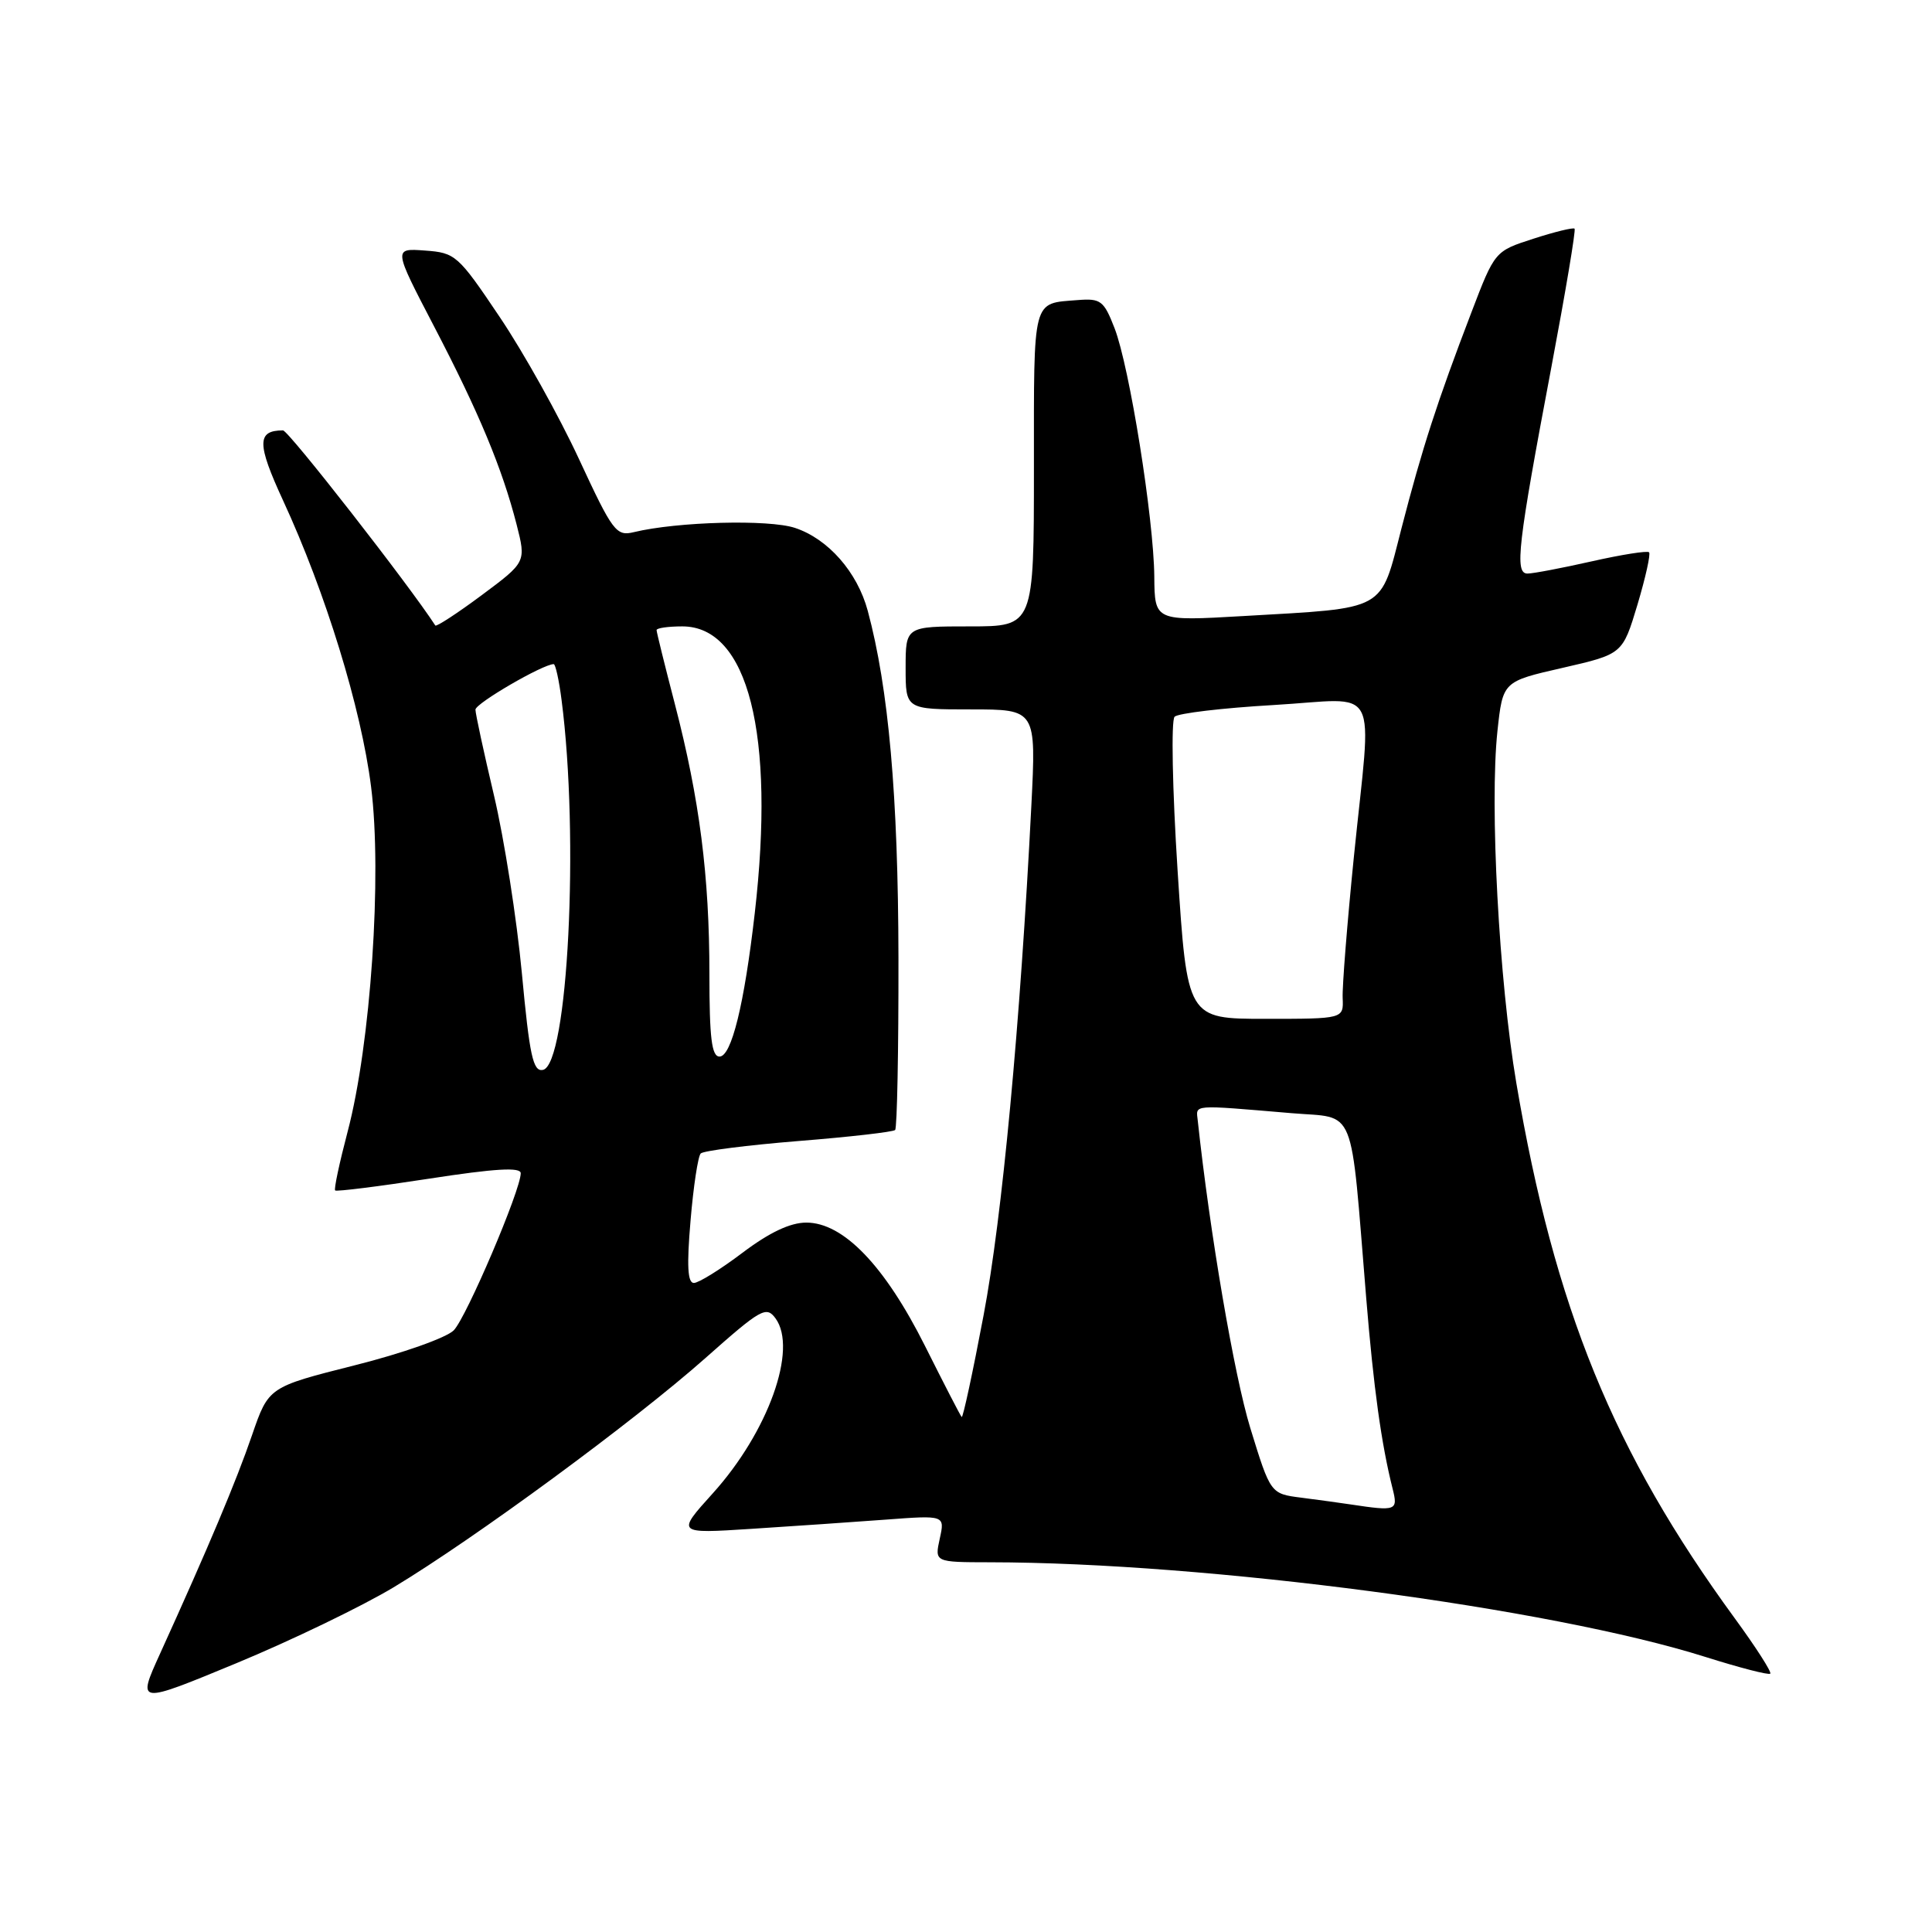 <?xml version="1.0" encoding="UTF-8" standalone="no"?>
<!DOCTYPE svg PUBLIC "-//W3C//DTD SVG 1.1//EN" "http://www.w3.org/Graphics/SVG/1.1/DTD/svg11.dtd" >
<svg xmlns="http://www.w3.org/2000/svg" xmlns:xlink="http://www.w3.org/1999/xlink" version="1.1" viewBox="0 0 256 256">
 <g >
 <path fill="currentColor"
d=" M 52.15 210.33 C 62.91 203.85 84.01 188.34 93.46 179.96 C 100.84 173.41 101.54 173.02 102.76 174.69 C 105.73 178.75 101.79 189.74 94.46 197.86 C 89.62 203.22 89.62 203.22 99.56 202.58 C 105.03 202.23 113.03 201.68 117.35 201.36 C 125.21 200.77 125.21 200.77 124.52 203.89 C 123.84 207.00 123.84 207.00 131.17 207.01 C 159.96 207.04 205.43 213.06 226.00 219.56 C 230.50 220.98 234.36 221.98 234.57 221.77 C 234.78 221.56 232.66 218.26 229.87 214.44 C 213.79 192.44 205.99 173.34 200.92 143.50 C 198.62 129.93 197.37 106.68 198.42 96.86 C 199.13 90.30 199.13 90.30 207.07 88.49 C 215.00 86.67 215.00 86.67 216.97 80.13 C 218.04 76.54 218.74 73.41 218.51 73.18 C 218.28 72.95 214.87 73.49 210.92 74.38 C 206.98 75.27 203.14 76.00 202.40 76.00 C 200.67 76.00 201.10 72.27 205.58 48.57 C 207.44 38.70 208.82 30.49 208.64 30.30 C 208.46 30.12 206.00 30.72 203.19 31.63 C 198.07 33.28 198.07 33.28 194.97 41.39 C 190.43 53.25 188.45 59.37 185.71 69.98 C 182.84 81.13 183.93 80.52 164.75 81.63 C 153.00 82.31 153.00 82.31 152.95 76.40 C 152.88 68.72 149.67 48.62 147.69 43.50 C 146.27 39.84 145.85 39.52 142.82 39.76 C 136.73 40.25 137.00 39.22 137.00 61.97 C 137.00 83.00 137.00 83.00 128.50 83.00 C 120.00 83.00 120.00 83.00 120.00 88.50 C 120.00 94.00 120.00 94.00 128.65 94.00 C 137.30 94.00 137.30 94.00 136.66 106.75 C 135.18 135.82 132.79 161.32 130.33 174.28 C 128.90 181.86 127.59 187.92 127.43 187.76 C 127.26 187.60 125.08 183.36 122.57 178.35 C 117.23 167.70 111.75 162.00 106.84 162.00 C 104.71 162.00 101.96 163.30 98.38 166.00 C 95.47 168.20 92.57 170.00 91.94 170.00 C 91.11 170.00 90.99 167.70 91.50 161.75 C 91.88 157.21 92.49 153.20 92.85 152.84 C 93.21 152.48 99.04 151.74 105.82 151.19 C 112.59 150.65 118.35 149.99 118.61 149.73 C 118.87 149.46 119.07 139.18 119.05 126.88 C 119.01 105.45 117.75 91.22 114.98 80.93 C 113.60 75.80 109.73 71.40 105.34 69.95 C 101.87 68.80 89.75 69.12 84.00 70.51 C 81.65 71.08 81.20 70.48 76.71 60.81 C 74.08 55.14 69.36 46.67 66.21 42.00 C 60.70 33.80 60.35 33.49 56.31 33.20 C 52.12 32.89 52.12 32.89 57.49 43.20 C 63.47 54.67 66.54 62.05 68.45 69.49 C 69.72 74.48 69.72 74.48 63.82 78.87 C 60.58 81.28 57.81 83.08 57.68 82.88 C 54.22 77.53 38.22 57.03 37.50 57.03 C 34.03 57.03 34.03 58.78 37.50 66.30 C 43.14 78.50 47.86 93.84 49.17 104.25 C 50.65 115.94 49.12 138.38 46.06 149.96 C 44.98 154.07 44.23 157.57 44.41 157.74 C 44.58 157.91 50.19 157.21 56.86 156.18 C 65.61 154.83 69.00 154.63 69.00 155.46 C 69.00 157.69 61.82 174.52 60.13 176.27 C 59.17 177.25 53.34 179.32 47.00 180.91 C 35.59 183.79 35.59 183.79 33.40 190.15 C 31.31 196.25 27.64 204.97 21.19 219.16 C 18.16 225.83 18.16 225.83 31.33 220.38 C 38.57 217.38 47.94 212.86 52.15 210.33 Z  M 179.00 199.35 C 177.62 199.14 174.67 198.74 172.43 198.45 C 168.35 197.93 168.35 197.93 165.67 189.22 C 163.54 182.27 160.32 163.45 158.71 148.50 C 158.48 146.31 157.71 146.37 171.13 147.50 C 179.82 148.24 178.88 145.91 181.03 172.00 C 182.01 183.93 183.03 191.31 184.53 197.27 C 185.26 200.17 185.03 200.26 179.00 199.35 Z  M 69.15 128.95 C 68.47 121.73 66.81 111.14 65.46 105.42 C 64.11 99.70 63.00 94.57 63.00 94.03 C 63.00 93.20 71.95 88.00 73.37 88.00 C 73.60 88.00 74.08 90.14 74.41 92.75 C 76.78 110.98 75.25 141.14 71.93 141.77 C 70.63 142.02 70.17 139.89 69.15 128.95 Z  M 94.00 129.07 C 94.00 116.07 92.70 105.91 89.42 93.28 C 88.09 88.16 87.00 83.76 87.00 83.49 C 87.00 83.22 88.53 83.00 90.41 83.00 C 99.13 83.00 102.74 97.27 100.01 121.00 C 98.62 133.12 96.92 140.00 95.34 140.00 C 94.30 140.00 94.00 137.54 94.00 129.07 Z  M 156.04 115.41 C 155.34 104.52 155.17 95.44 155.64 94.97 C 156.11 94.51 162.01 93.81 168.75 93.42 C 183.15 92.59 181.78 89.98 179.39 113.59 C 178.51 122.34 177.84 130.74 177.91 132.25 C 178.03 135.00 178.03 135.00 167.67 135.00 C 157.31 135.00 157.31 135.00 156.04 115.41 Z "/>
</g>
</svg>